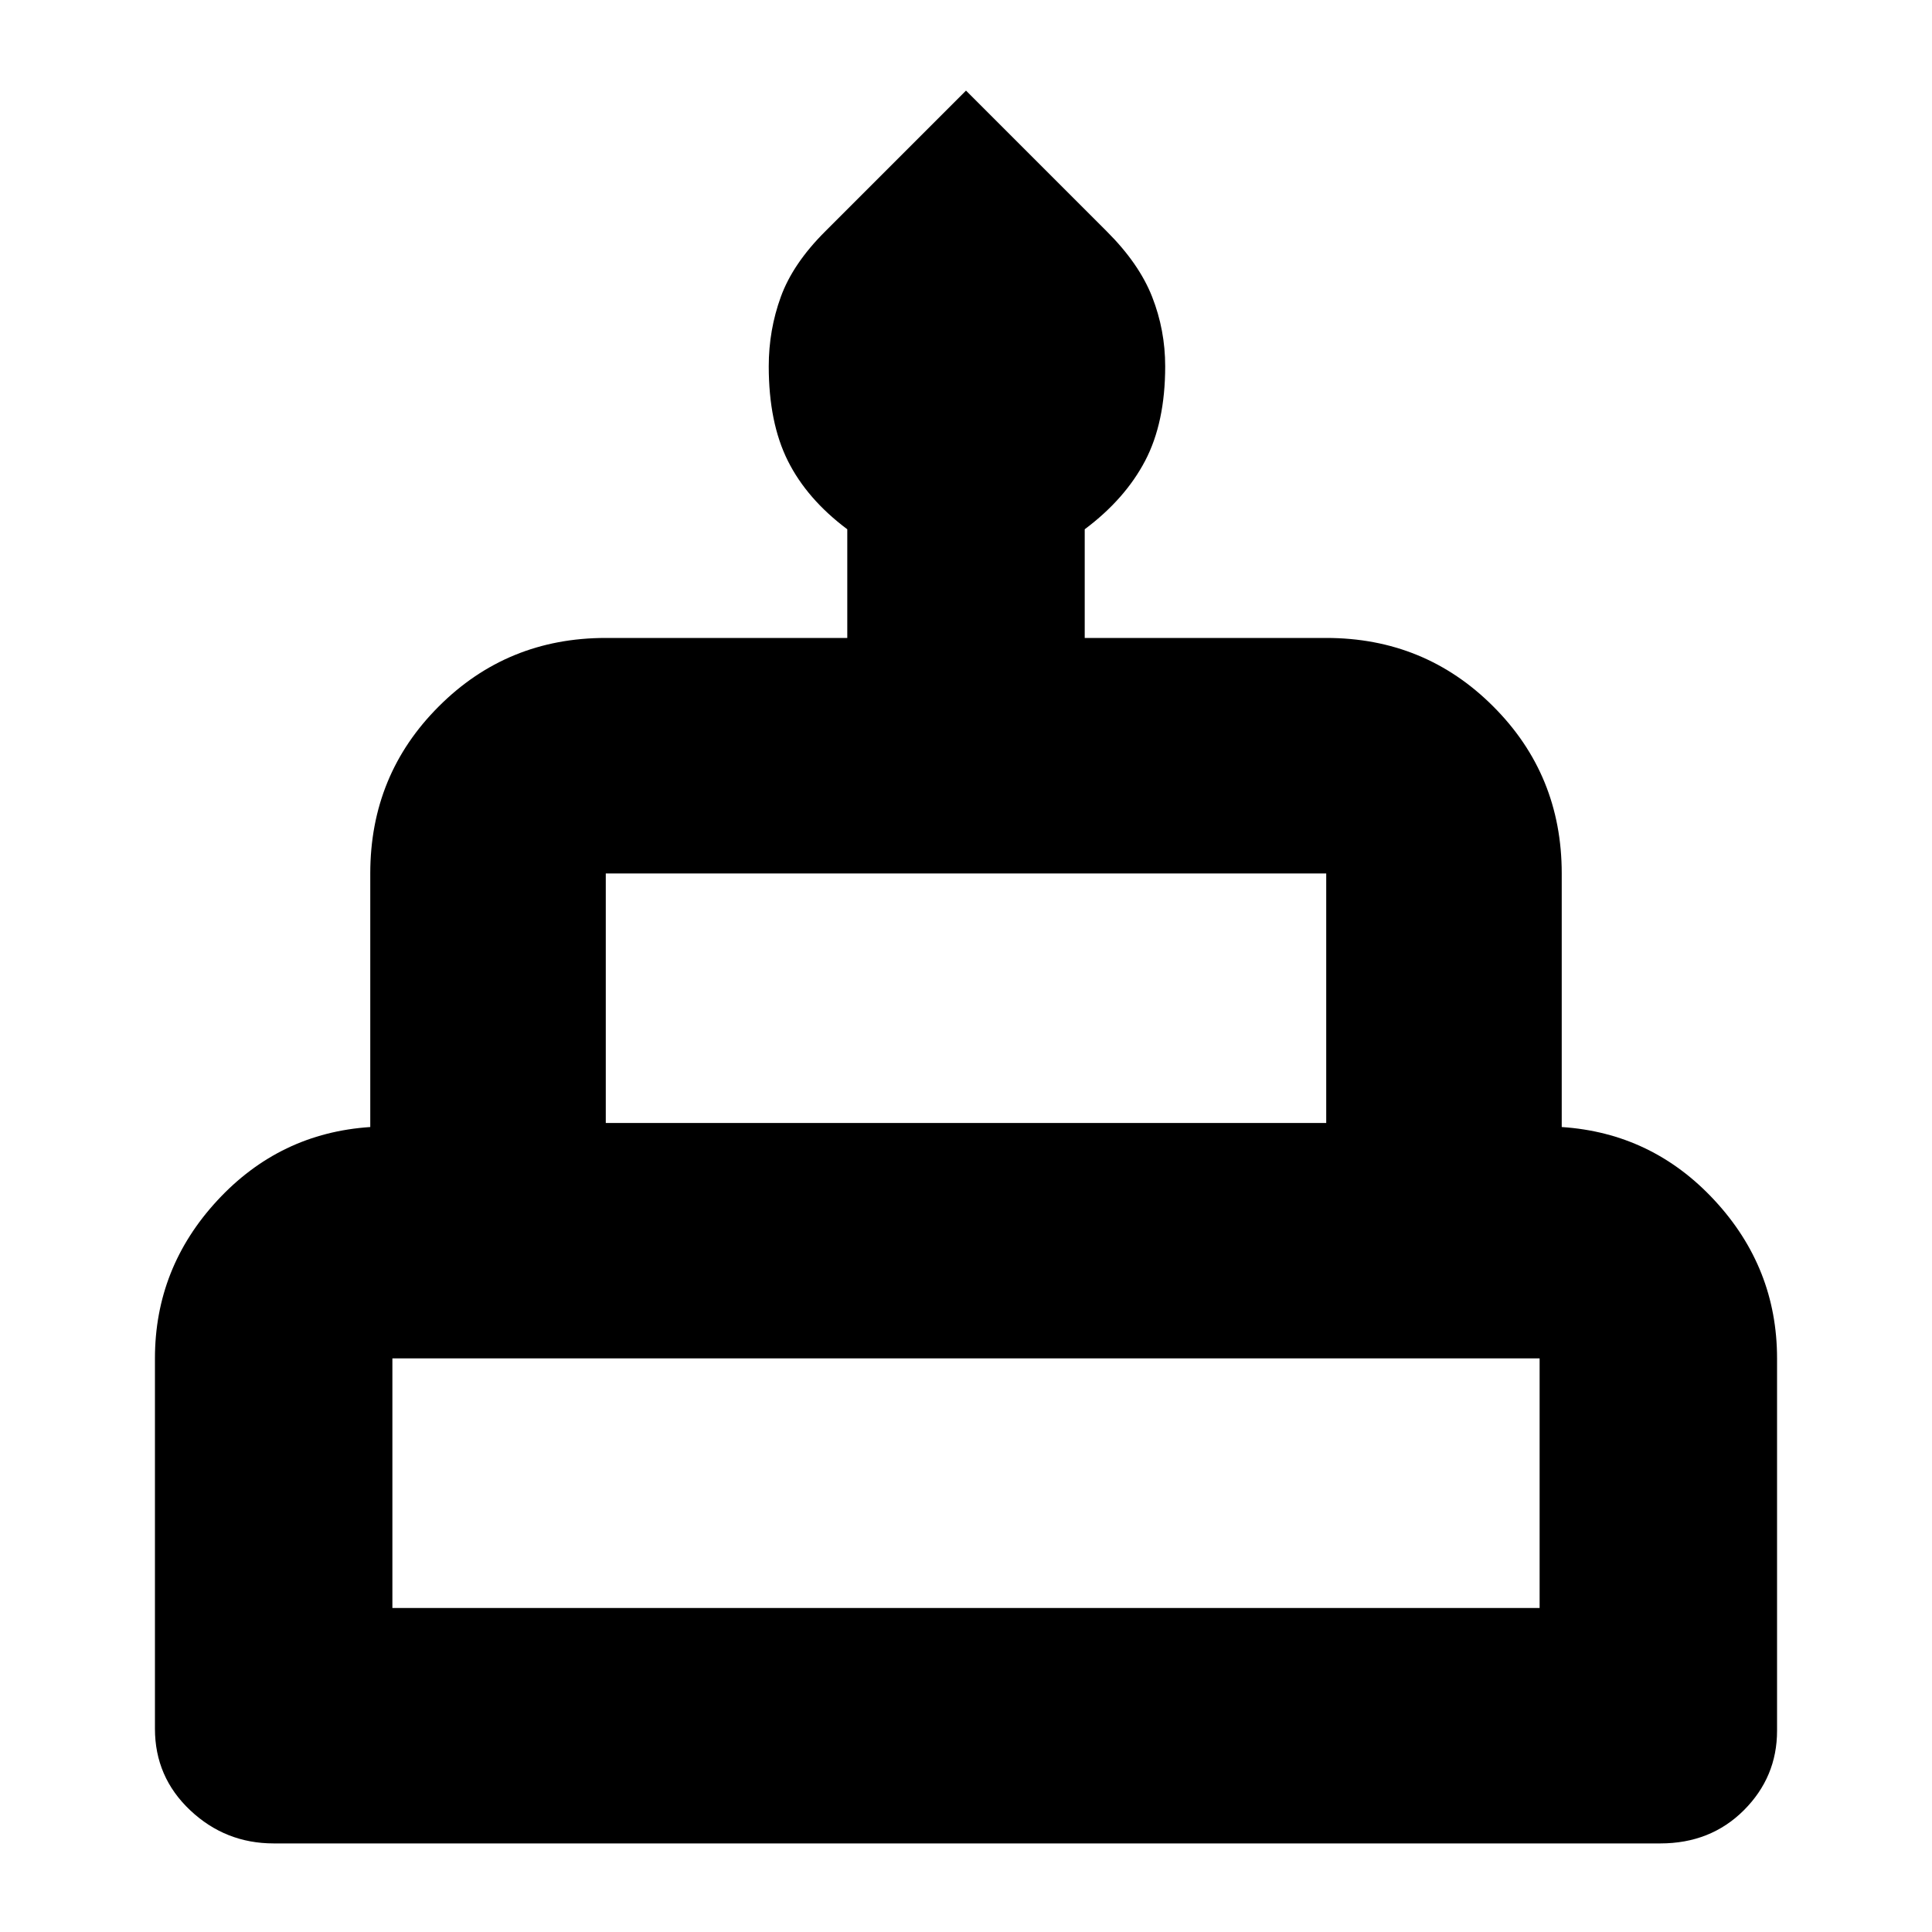 <svg xmlns="http://www.w3.org/2000/svg" height="20" width="20"><path d="M2.833 19.083q-.5 0-.864-.343-.365-.344-.365-.844v-3.834q0-.937.646-1.635t1.583-.76V9.042q0-1.021.709-1.729.708-.709 1.729-.709h2.5V5.479q-.417-.312-.615-.708-.198-.396-.198-.979 0-.375.125-.719t.459-.677L10 .938l1.458 1.458q.334.333.469.677.135.344.135.719 0 .583-.208.979t-.625.708v1.125h2.5q1.021 0 1.729.709.709.708.709 1.729v2.625q.937.062 1.583.76.646.698.646 1.635v3.855q0 .479-.344.823-.344.343-.864.343Zm3.438-7.458h7.458V9.042H6.271Zm-2.209 5.021h11.876v-2.584H4.062Zm2.209-5.021h7.458Zm-2.209 5.021h11.876Zm12.105-5.021H3.833h12.334Z"/></svg>